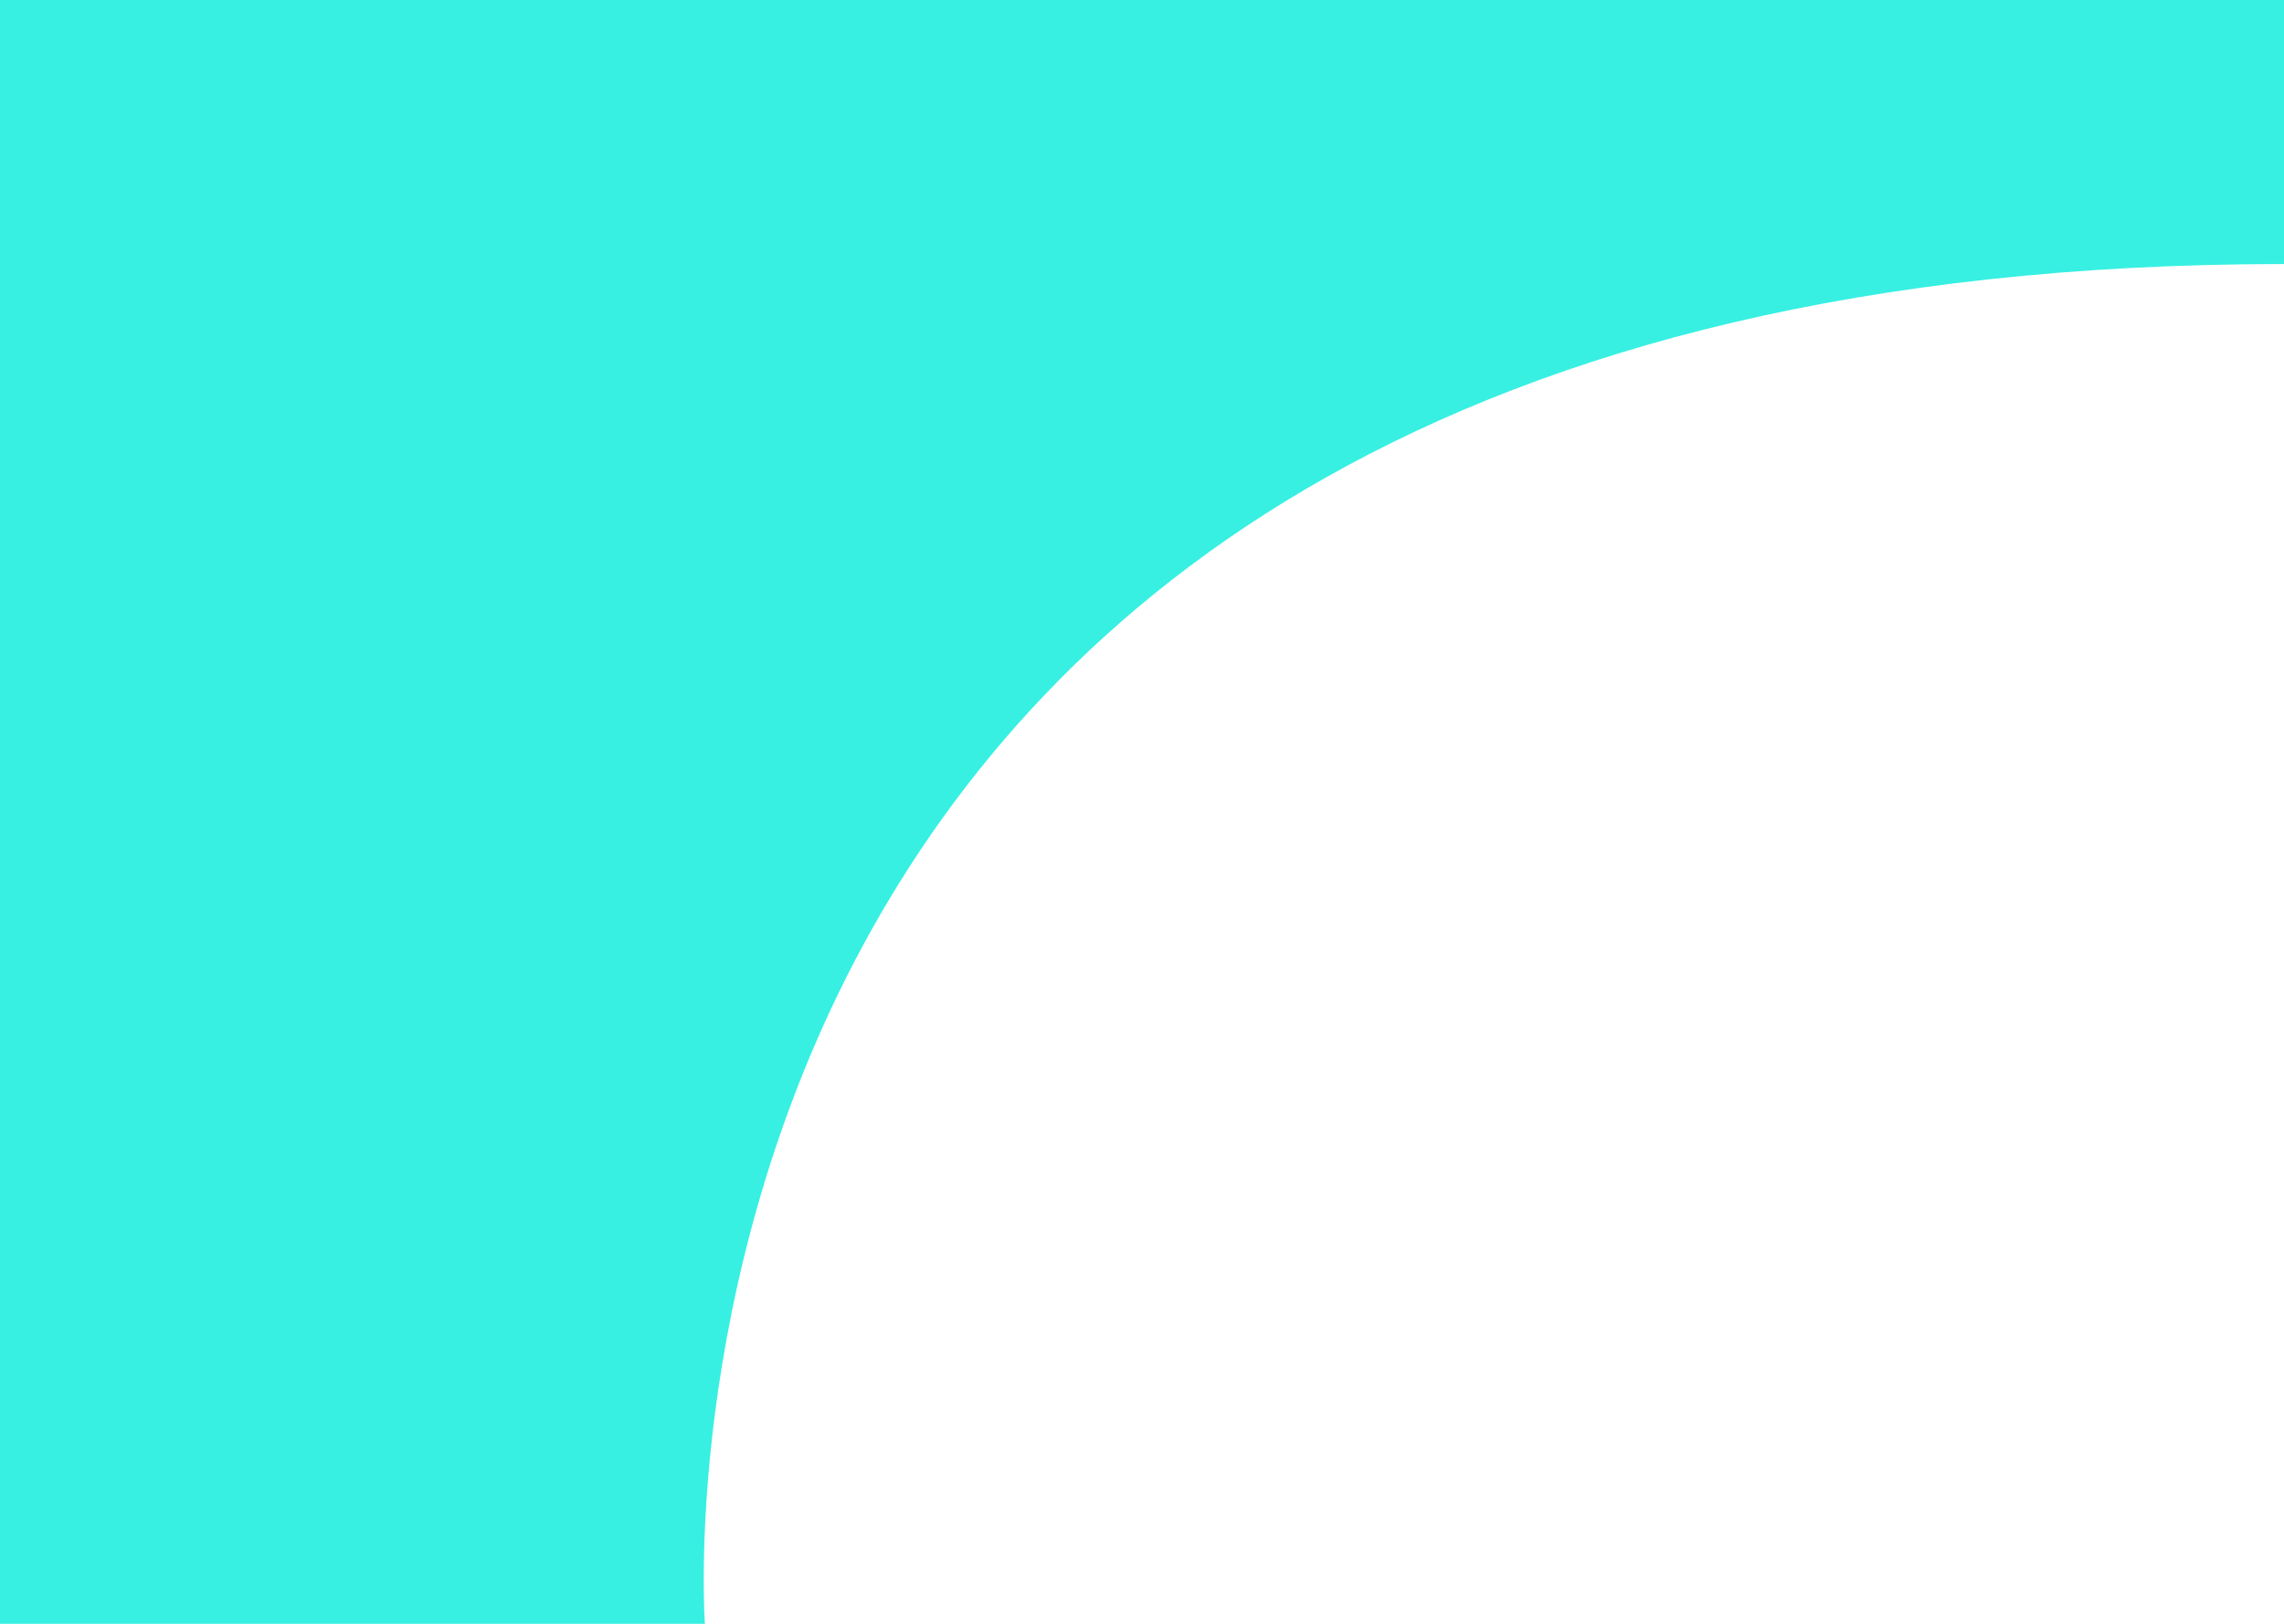 <svg width="1440" height="1024" viewBox="0 0 1440 1024" fill="none" xmlns="http://www.w3.org/2000/svg">
<path d="M444.5 1025.5H13.5H-4.5V-2.5H1440V166.5C378.5 166.5 444.5 1025.5 444.5 1025.5Z" fill="#37F0E2"/>
</svg>

